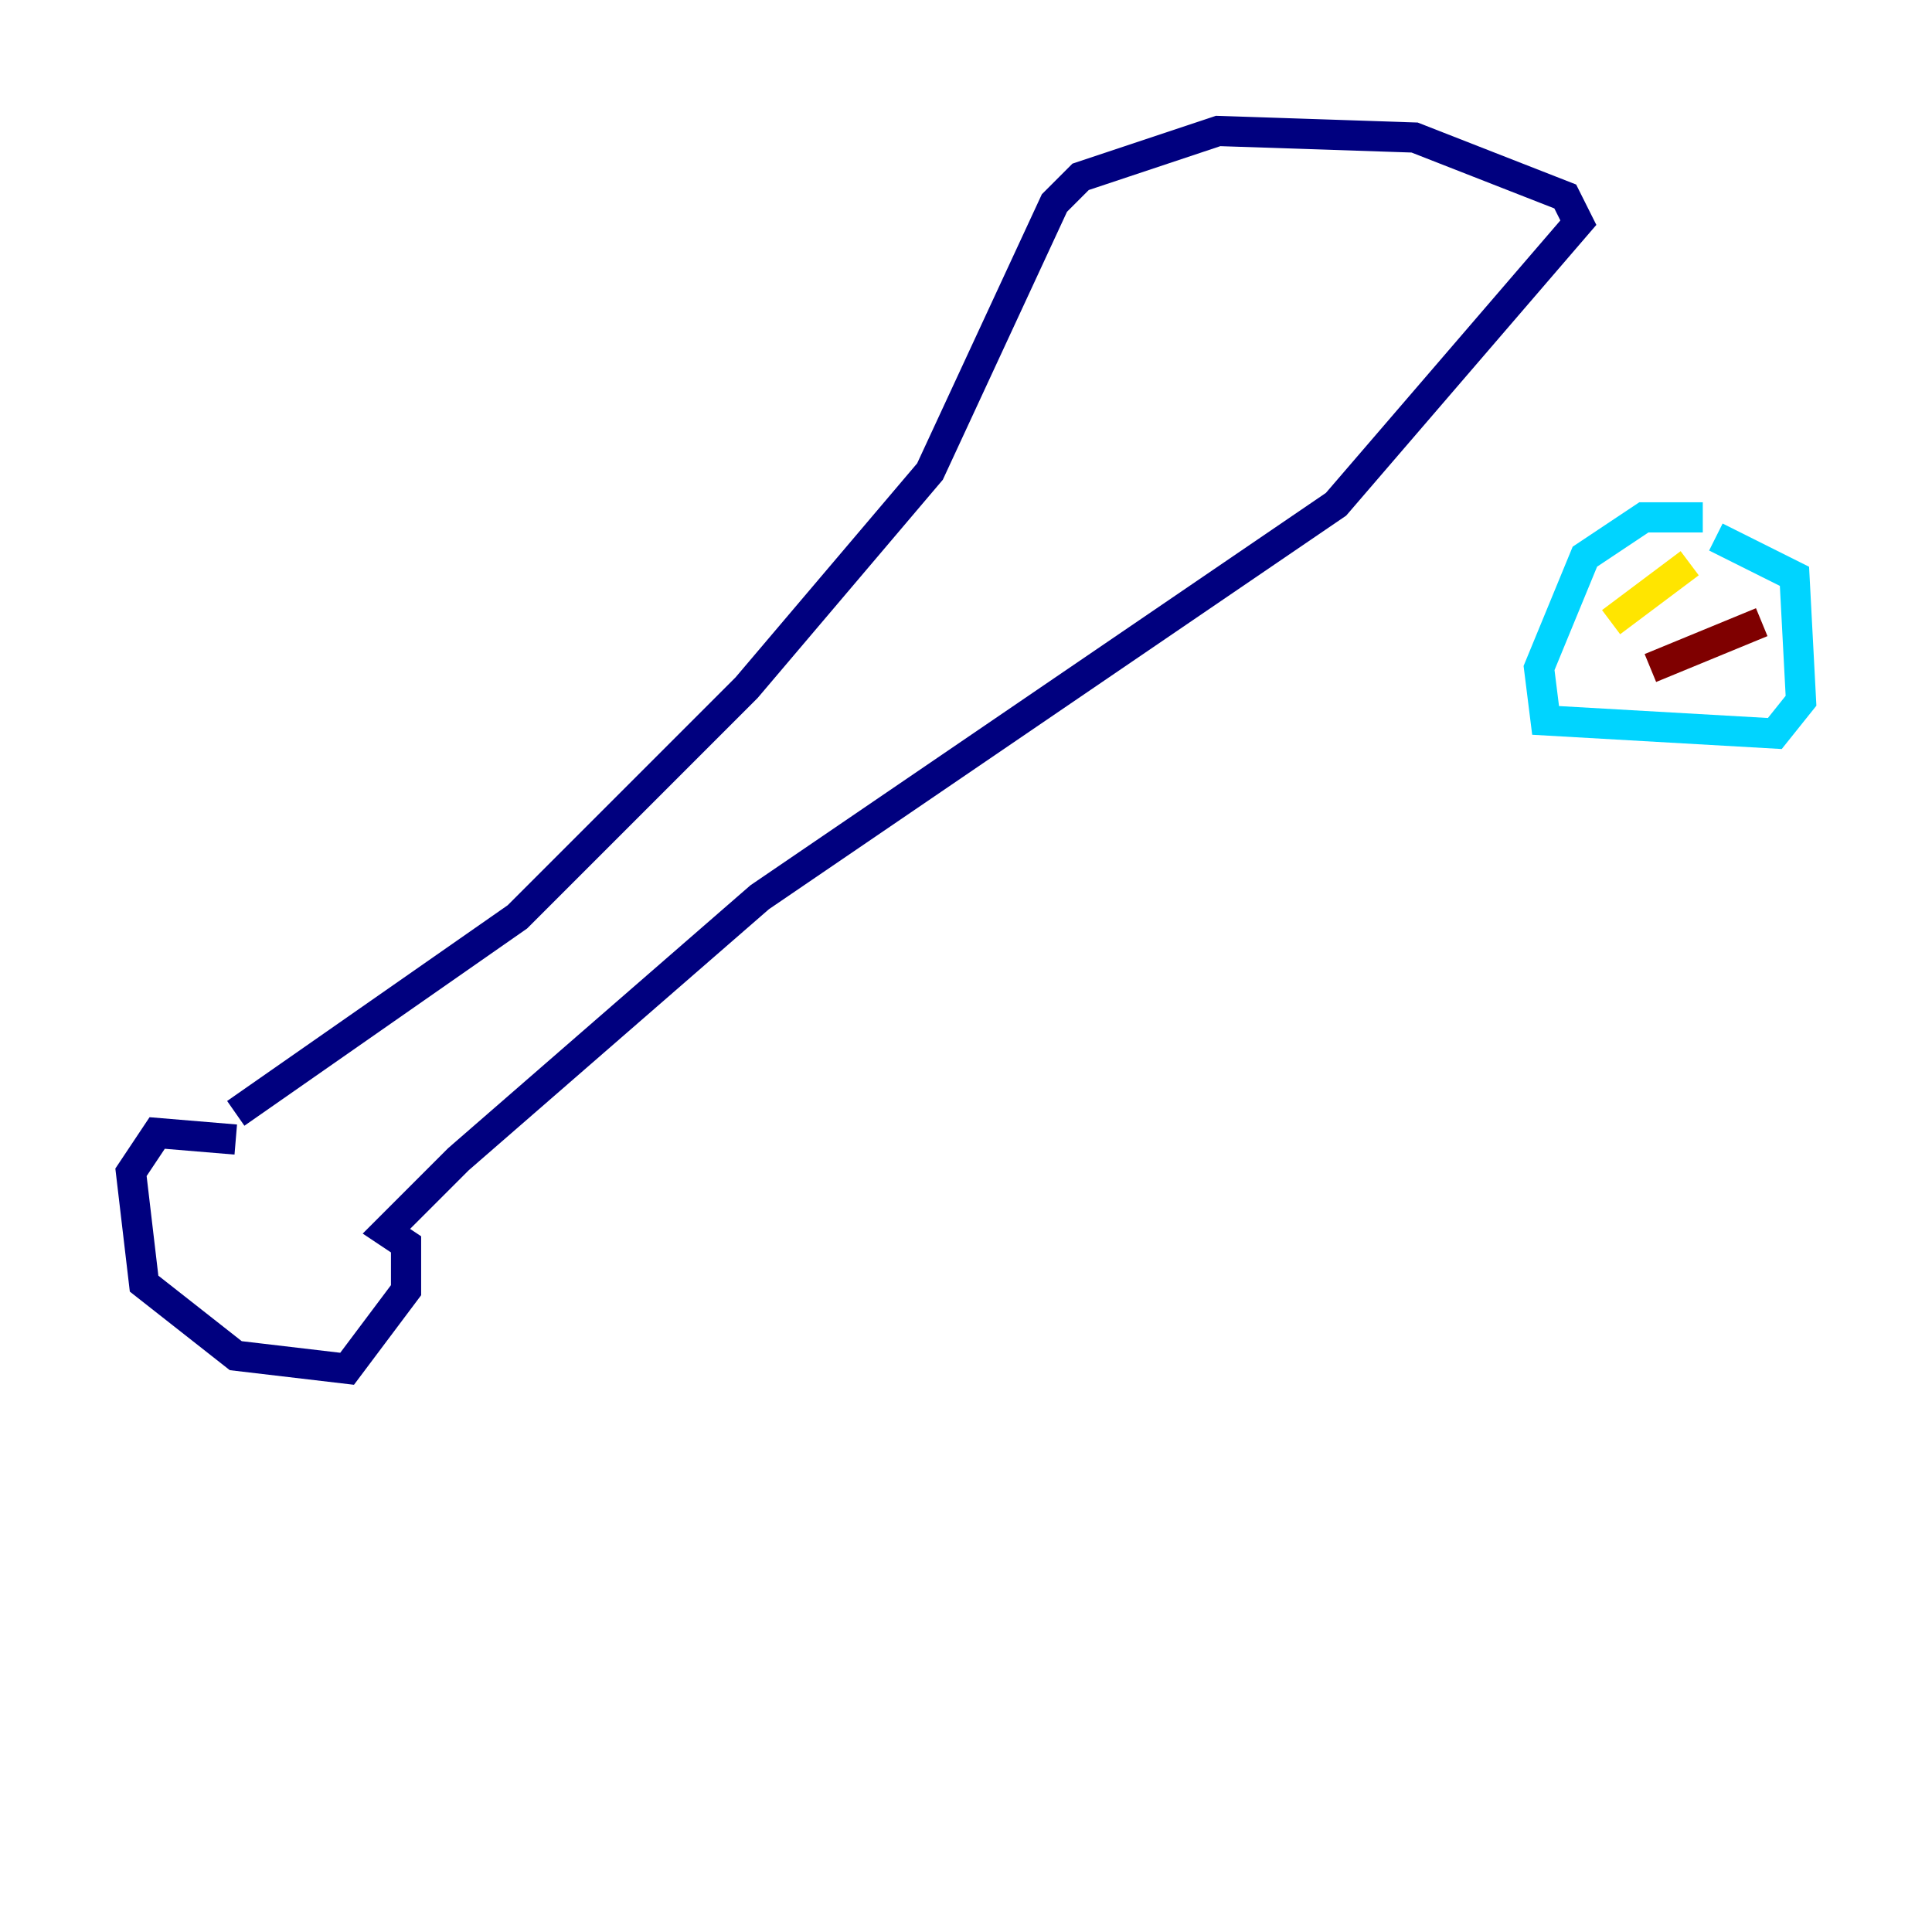 <?xml version="1.0" encoding="utf-8" ?>
<svg baseProfile="tiny" height="128" version="1.2" viewBox="0,0,128,128" width="128" xmlns="http://www.w3.org/2000/svg" xmlns:ev="http://www.w3.org/2001/xml-events" xmlns:xlink="http://www.w3.org/1999/xlink"><defs /><polyline fill="none" points="15.62,75.498 10.414,75.064 8.678,77.668 9.546,85.044 15.62,89.817 22.997,90.685 26.902,85.478 26.902,82.441 25.6,81.573 30.373,76.8 50.332,59.444 88.515,33.41 104.57,14.752 103.702,13.017 93.722,9.112 80.705,8.678 71.593,11.715 69.858,13.451 61.614,31.241 49.464,45.559 34.278,60.746 15.62,73.763" stroke="#00007f" stroke-width="2" /><polyline fill="none" points="112.814,34.278 108.909,34.278 105.003,36.881 101.966,44.258 102.4,47.729 117.586,48.597 119.322,46.427 118.888,38.183 113.681,35.58" stroke="#00d4ff" stroke-width="2" /><polyline fill="none" points="111.946,37.315 106.739,41.22" stroke="#ffe500" stroke-width="2" /><polyline fill="none" points="116.719,41.22 109.342,44.258" stroke="#7f0000" stroke-width="2" /></svg>